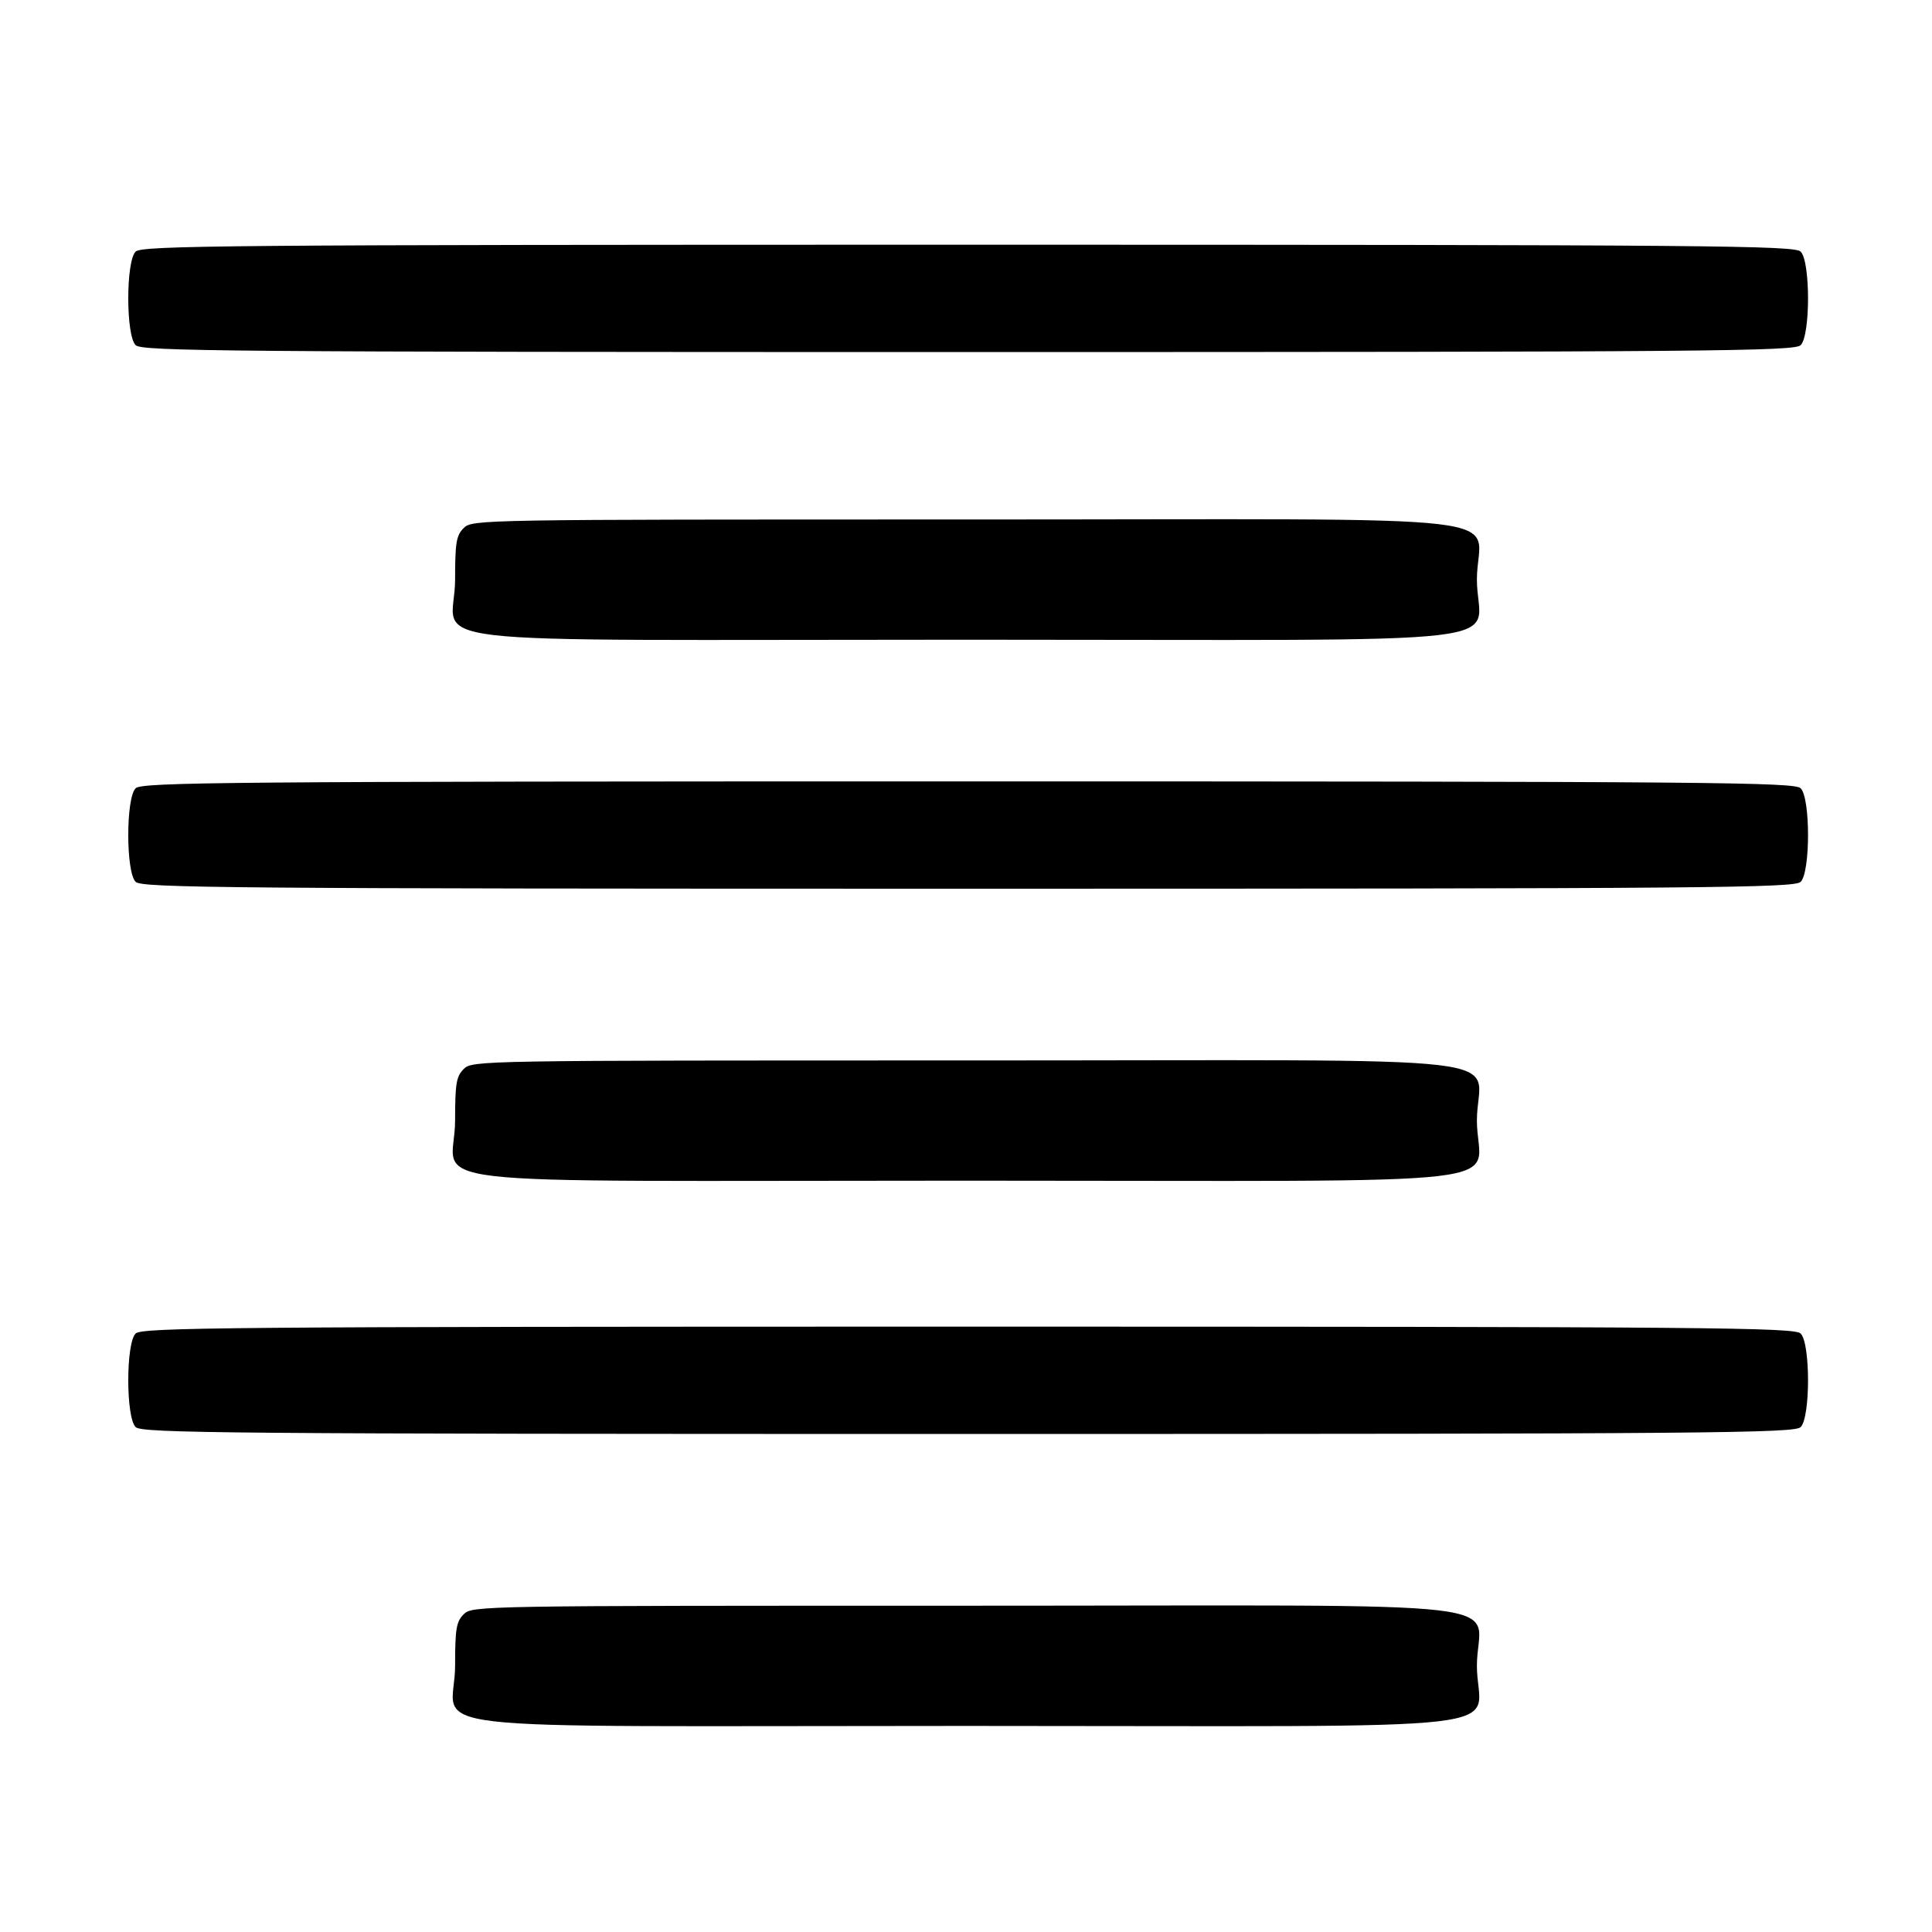 <?xml version="1.0" standalone="no"?>
<!DOCTYPE svg PUBLIC "-//W3C//DTD SVG 20010904//EN"
 "http://www.w3.org/TR/2001/REC-SVG-20010904/DTD/svg10.dtd">
<svg version="1.0" xmlns="http://www.w3.org/2000/svg"
 width="450pt" height="450pt" viewBox="0 0 450 450"
 preserveAspectRatio="xMidYMid meet">
<g transform="translate(0,450) scale(0.1,-0.1)"
fill="#000000" stroke="none">
<path d="M316 3914 c-23 -22 -23 -196 0 -218 14 -14 204 -16 1939 -16 1735 0
1925 2 1939 16 23 22 23 196 0 218 -14 14 -204 16 -1939 16 -1735 0 -1925 -2
-1939 -16z"/>
<path d="M1080 3270 c-17 -17 -20 -33 -20 -120 0 -158 -156 -140 1190 -140
1346 0 1190 -18 1190 140 0 158 156 140 -1190 140 -1137 0 -1150 0 -1170 -20z"/>
<path d="M316 2664 c-23 -22 -23 -196 0 -218 14 -14 204 -16 1939 -16 1735 0
1925 2 1939 16 23 22 23 196 0 218 -14 14 -204 16 -1939 16 -1735 0 -1925 -2
-1939 -16z"/>
<path d="M1080 2010 c-17 -17 -20 -33 -20 -120 0 -158 -156 -140 1190 -140
1346 0 1190 -18 1190 140 0 158 156 140 -1190 140 -1137 0 -1150 0 -1170 -20z"/>
<path d="M316 1394 c-23 -22 -23 -196 0 -218 14 -14 204 -16 1939 -16 1735 0
1925 2 1939 16 23 22 23 196 0 218 -14 14 -204 16 -1939 16 -1735 0 -1925 -2
-1939 -16z"/>
<path d="M1080 740 c-17 -17 -20 -33 -20 -120 0 -158 -156 -140 1190 -140
1346 0 1190 -18 1190 140 0 158 156 140 -1190 140 -1137 0 -1150 0 -1170 -20z"/>
</g>
</svg>
